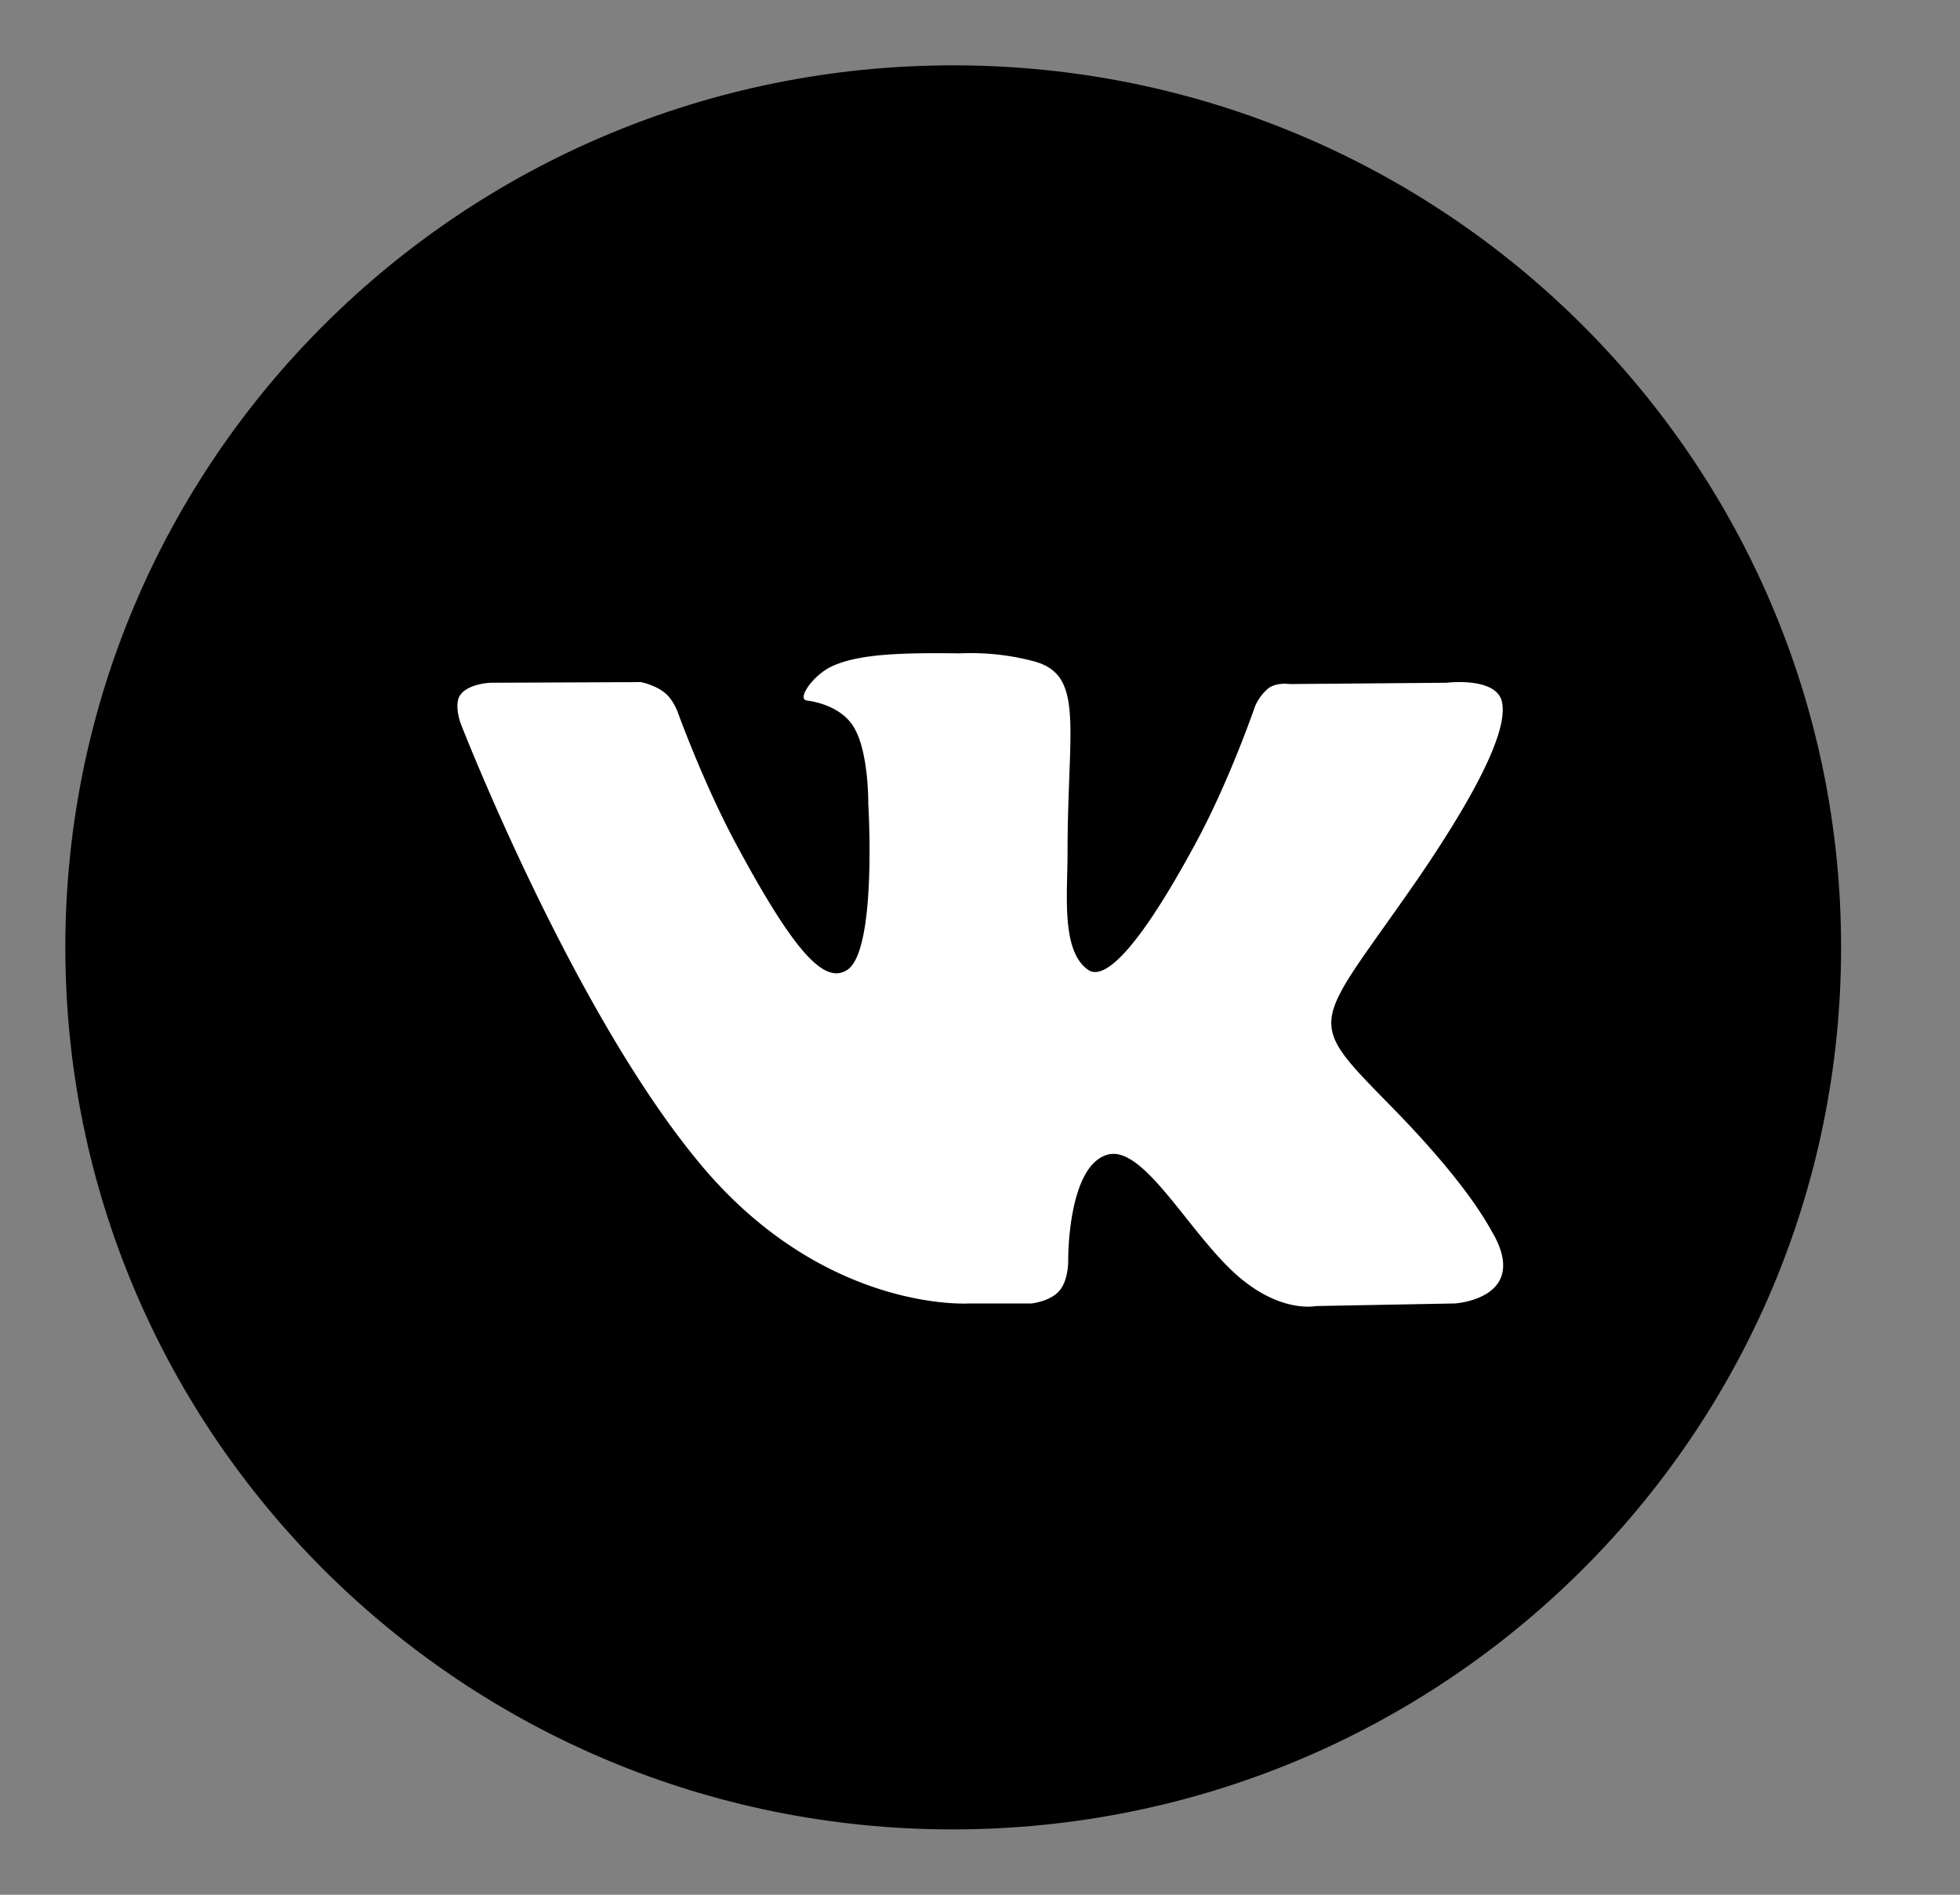 <svg xmlns="http://www.w3.org/2000/svg" xmlns:xlink="http://www.w3.org/1999/xlink" width="30" height="29" viewBox="0 0 30 29"><rect x="0" y="0" width="30" height="29" fill="#808080" stroke="none"/><defs><path id="w104a" d="M28.59 1283c7.5 0 13.59 6.04 13.59 13.5s-6.09 13.5-13.6 13.5c-7.5 0-13.58-6.04-13.58-13.5s6.08-13.5 13.59-13.5z"/><path id="w104b" d="M28.83 1301.95h.96s.29-.03.43-.2.13-.47.13-.47-.01-1.4.58-1.6c.59-.21 1.34 1.35 2.14 1.95.6.46 1.07.36 1.07.36l2.13-.04s1.12-.07.6-1.04c-.05-.07-.32-.7-1.6-2-1.34-1.37-1.16-1.15.46-3.5.98-1.44 1.37-2.32 1.25-2.7-.12-.35-.84-.26-.84-.26l-2.4.02s-.19-.03-.32.06a.73.73 0 0 0-.21.28s-.38 1.11-.89 2.06c-1.07 1.99-1.5 2.1-1.67 1.97-.41-.29-.31-1.16-.31-1.78 0-1.93.27-2.73-.52-2.94a3.78 3.78 0 0 0-1.13-.12c-.85-.01-1.58 0-2 .22-.27.15-.48.47-.35.5.16.02.52.1.71.38.25.37.24 1.2.24 1.2s.14 2.27-.33 2.55c-.33.2-.77-.2-1.73-2-.49-.93-.86-1.96-.86-1.96s-.07-.19-.2-.29c-.15-.12-.36-.16-.36-.16l-2.3.01s-.33.01-.46.18c-.11.14 0 .44 0 .44s1.78 4.59 3.8 6.9c1.87 2.12 3.98 1.98 3.98 1.98z"/></defs><g><g transform="translate(-14 -1282)"><use xlink:href="#w104a"/></g><g transform="translate(-14 -1282)"><use fill="#fff" xlink:href="#w104b"/></g></g></svg>